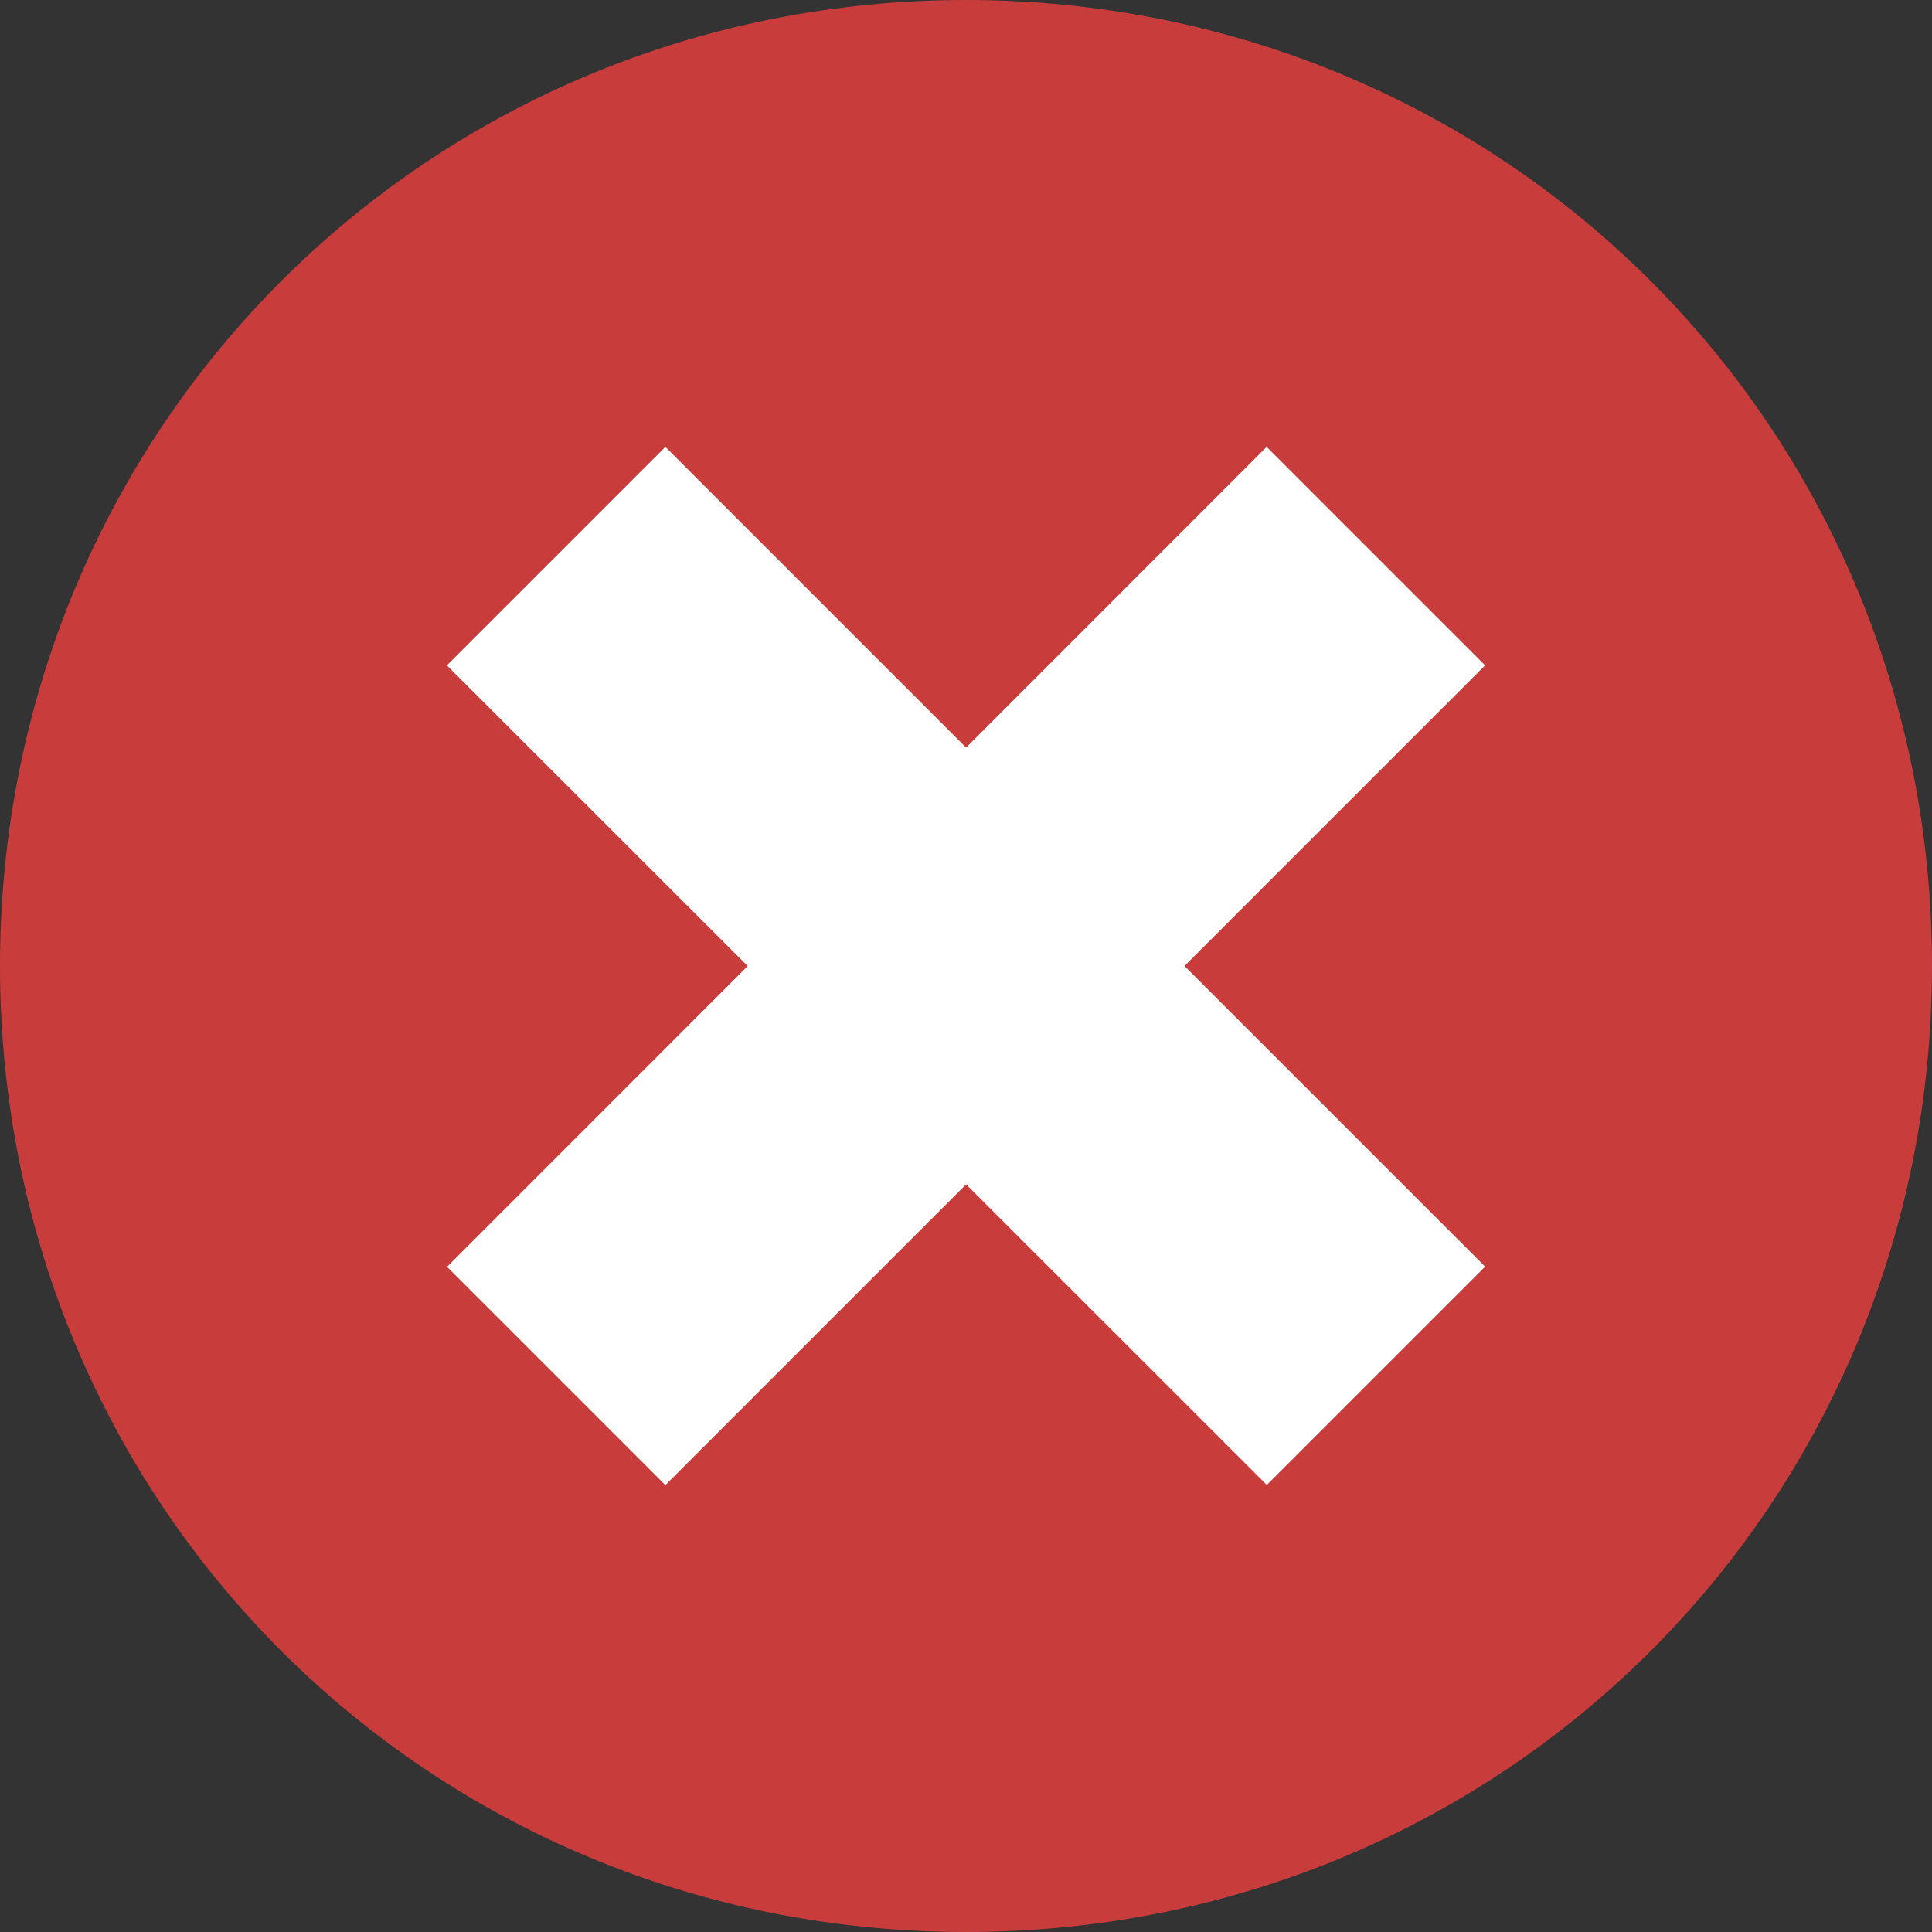 <svg xmlns="http://www.w3.org/2000/svg" viewBox="0 0 10 10"><rect x="0" y="0" width="10" height="10" fill="#333333" stroke="none"/><path d="M5 0C2.214 0 0 2.214 0 5s2.214 5 5 5 5-2.214 5-5-2.214-5-5-5z" fill="#c83c3c"/><path fill="#fff" stroke-linecap="square" stroke-linejoin="round" d="M3.444 2.313l4.243 4.243-1.13 1.13-4.244-4.242z"/><path fill="#fff" stroke-linecap="square" stroke-linejoin="round" d="M7.687 3.444L3.444 7.687l-1.13-1.13 4.242-4.244z"/></svg>
